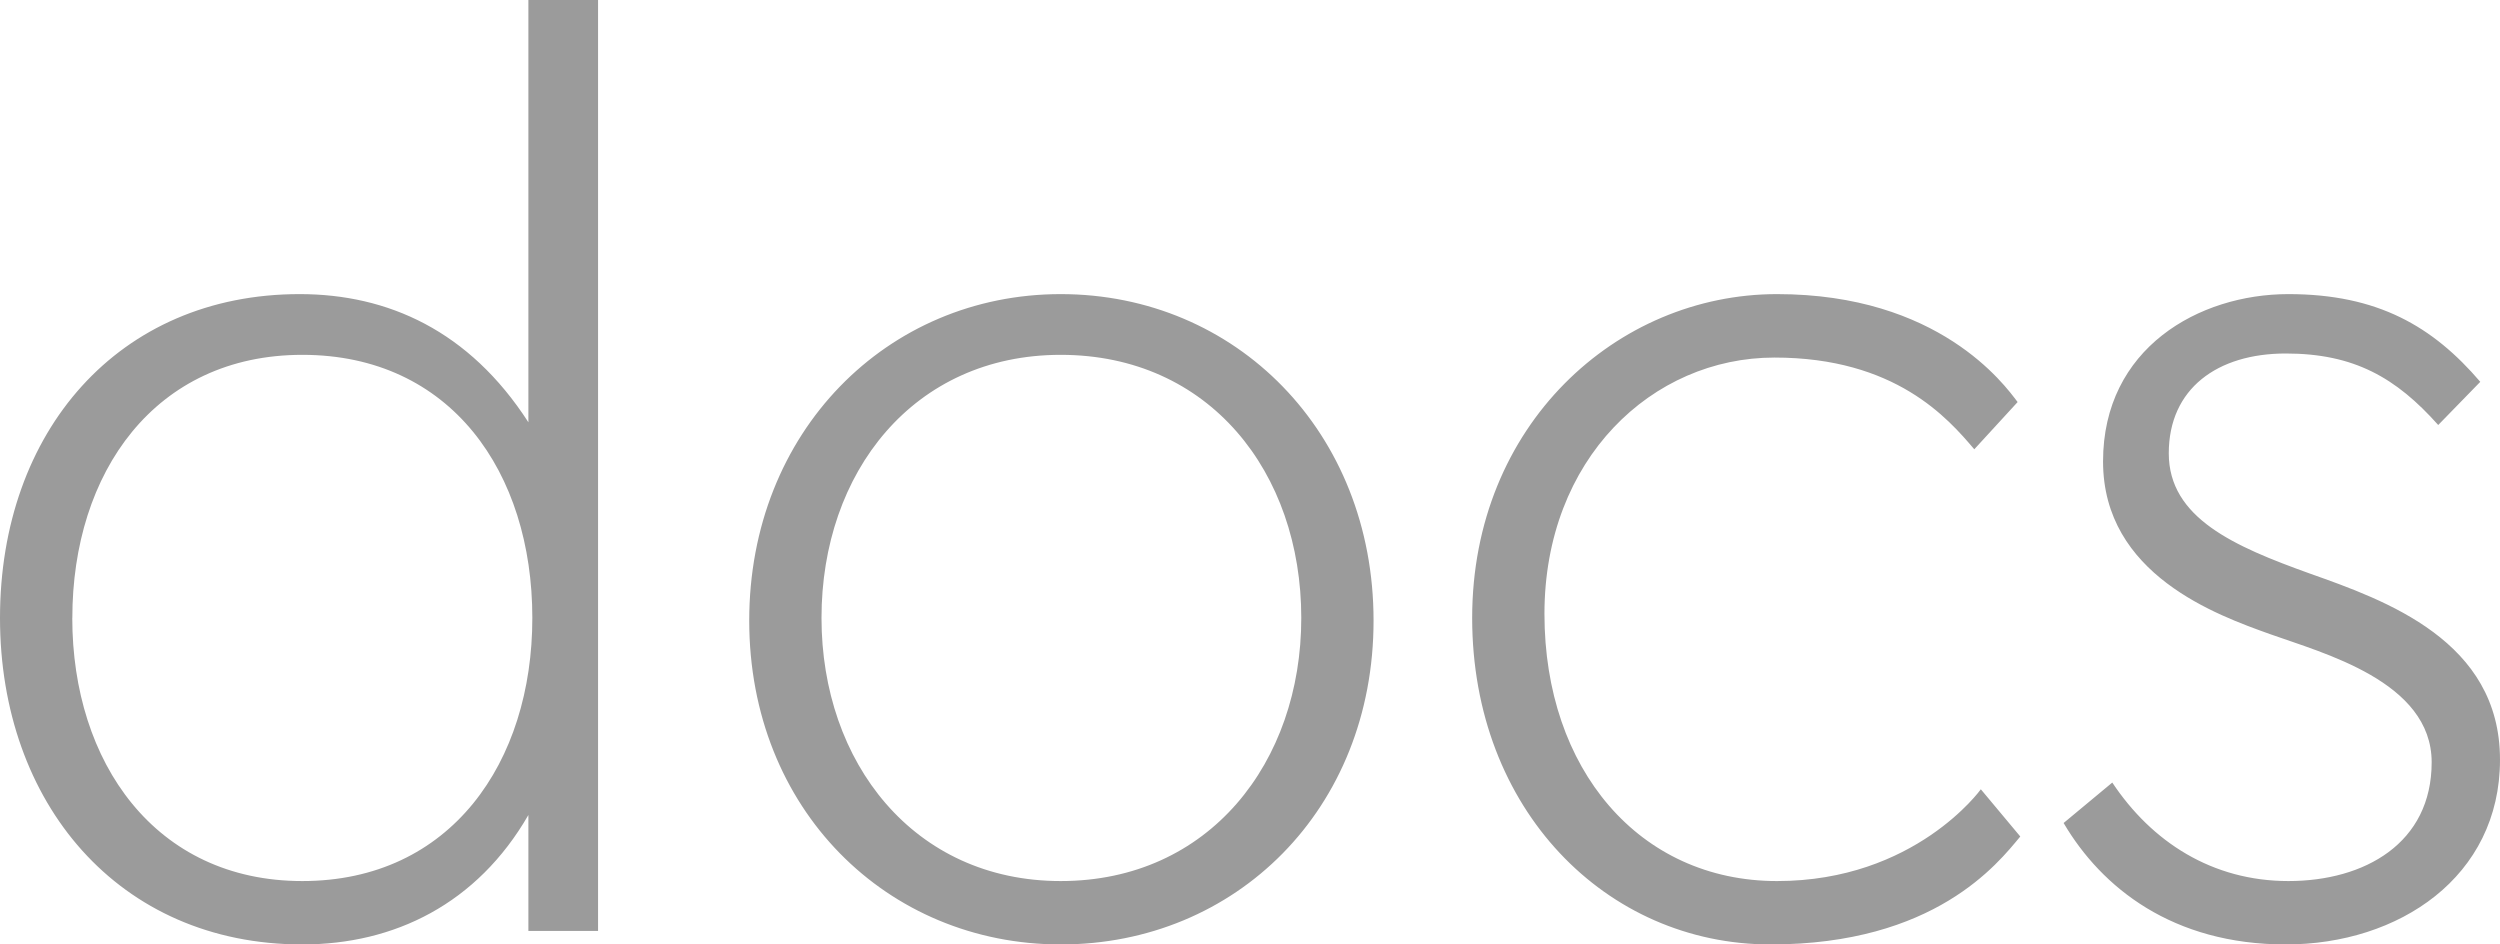 <svg xmlns="http://www.w3.org/2000/svg" width="45" height="17" viewBox="0 0 45 17">
    <path fill="#9B9B9B" fill-rule="nonzero" d="M0 11.123C0 7.77 2.13 5.294 5.394 5.294c1.585 0 3.052.656 4.117 2.307V0h1.254v16.757H9.511V14.67C8.588 16.27 7.098 17 5.441 17 2.13 17 0 14.45 0 11.123zm1.301 0c0 2.598 1.49 4.736 4.14 4.736 2.674 0 4.141-2.138 4.141-4.736 0-2.623-1.467-4.736-4.14-4.736-2.65 0-4.14 2.113-4.14 4.736zm23.423.048c0 3.4-2.484 5.829-5.63 5.829-3.124 0-5.608-2.429-5.608-5.829s2.484-5.877 5.607-5.877c3.147 0 5.631 2.477 5.631 5.877zm-1.301-.048c0-2.623-1.656-4.736-4.33-4.736-2.65 0-4.306 2.113-4.306 4.736 0 2.598 1.656 4.736 4.306 4.736 2.674 0 4.33-2.138 4.33-4.736zm12.232 3.084l.71.85c-.403.486-1.539 1.943-4.496 1.943-2.957 0-5.37-2.429-5.37-5.877 0-3.473 2.602-5.829 5.488-5.829 2.91 0 4.093 1.627 4.33 1.943l-.78.85c-.474-.558-1.42-1.651-3.597-1.651-2.2 0-4.14 1.821-4.14 4.614s1.703 4.809 4.187 4.809c2.485 0 3.668-1.652 3.668-1.652zM45 13.673C45 15.786 43.178 17 41.144 17c-2.035 0-3.313-1.02-3.999-2.186l.876-.728c.71 1.068 1.798 1.773 3.17 1.773 1.372 0 2.579-.68 2.579-2.138 0-1.457-1.964-1.967-2.91-2.307-.947-.34-3.005-1.068-3.005-3.108s1.727-3.012 3.336-3.012c1.609 0 2.602.583 3.454 1.579l-.757.777c-.757-.85-1.514-1.287-2.744-1.287-1.23 0-2.106.631-2.106 1.797s1.183 1.676 2.531 2.161c1.373.486 3.431 1.215 3.431 3.352z"/>
</svg>
